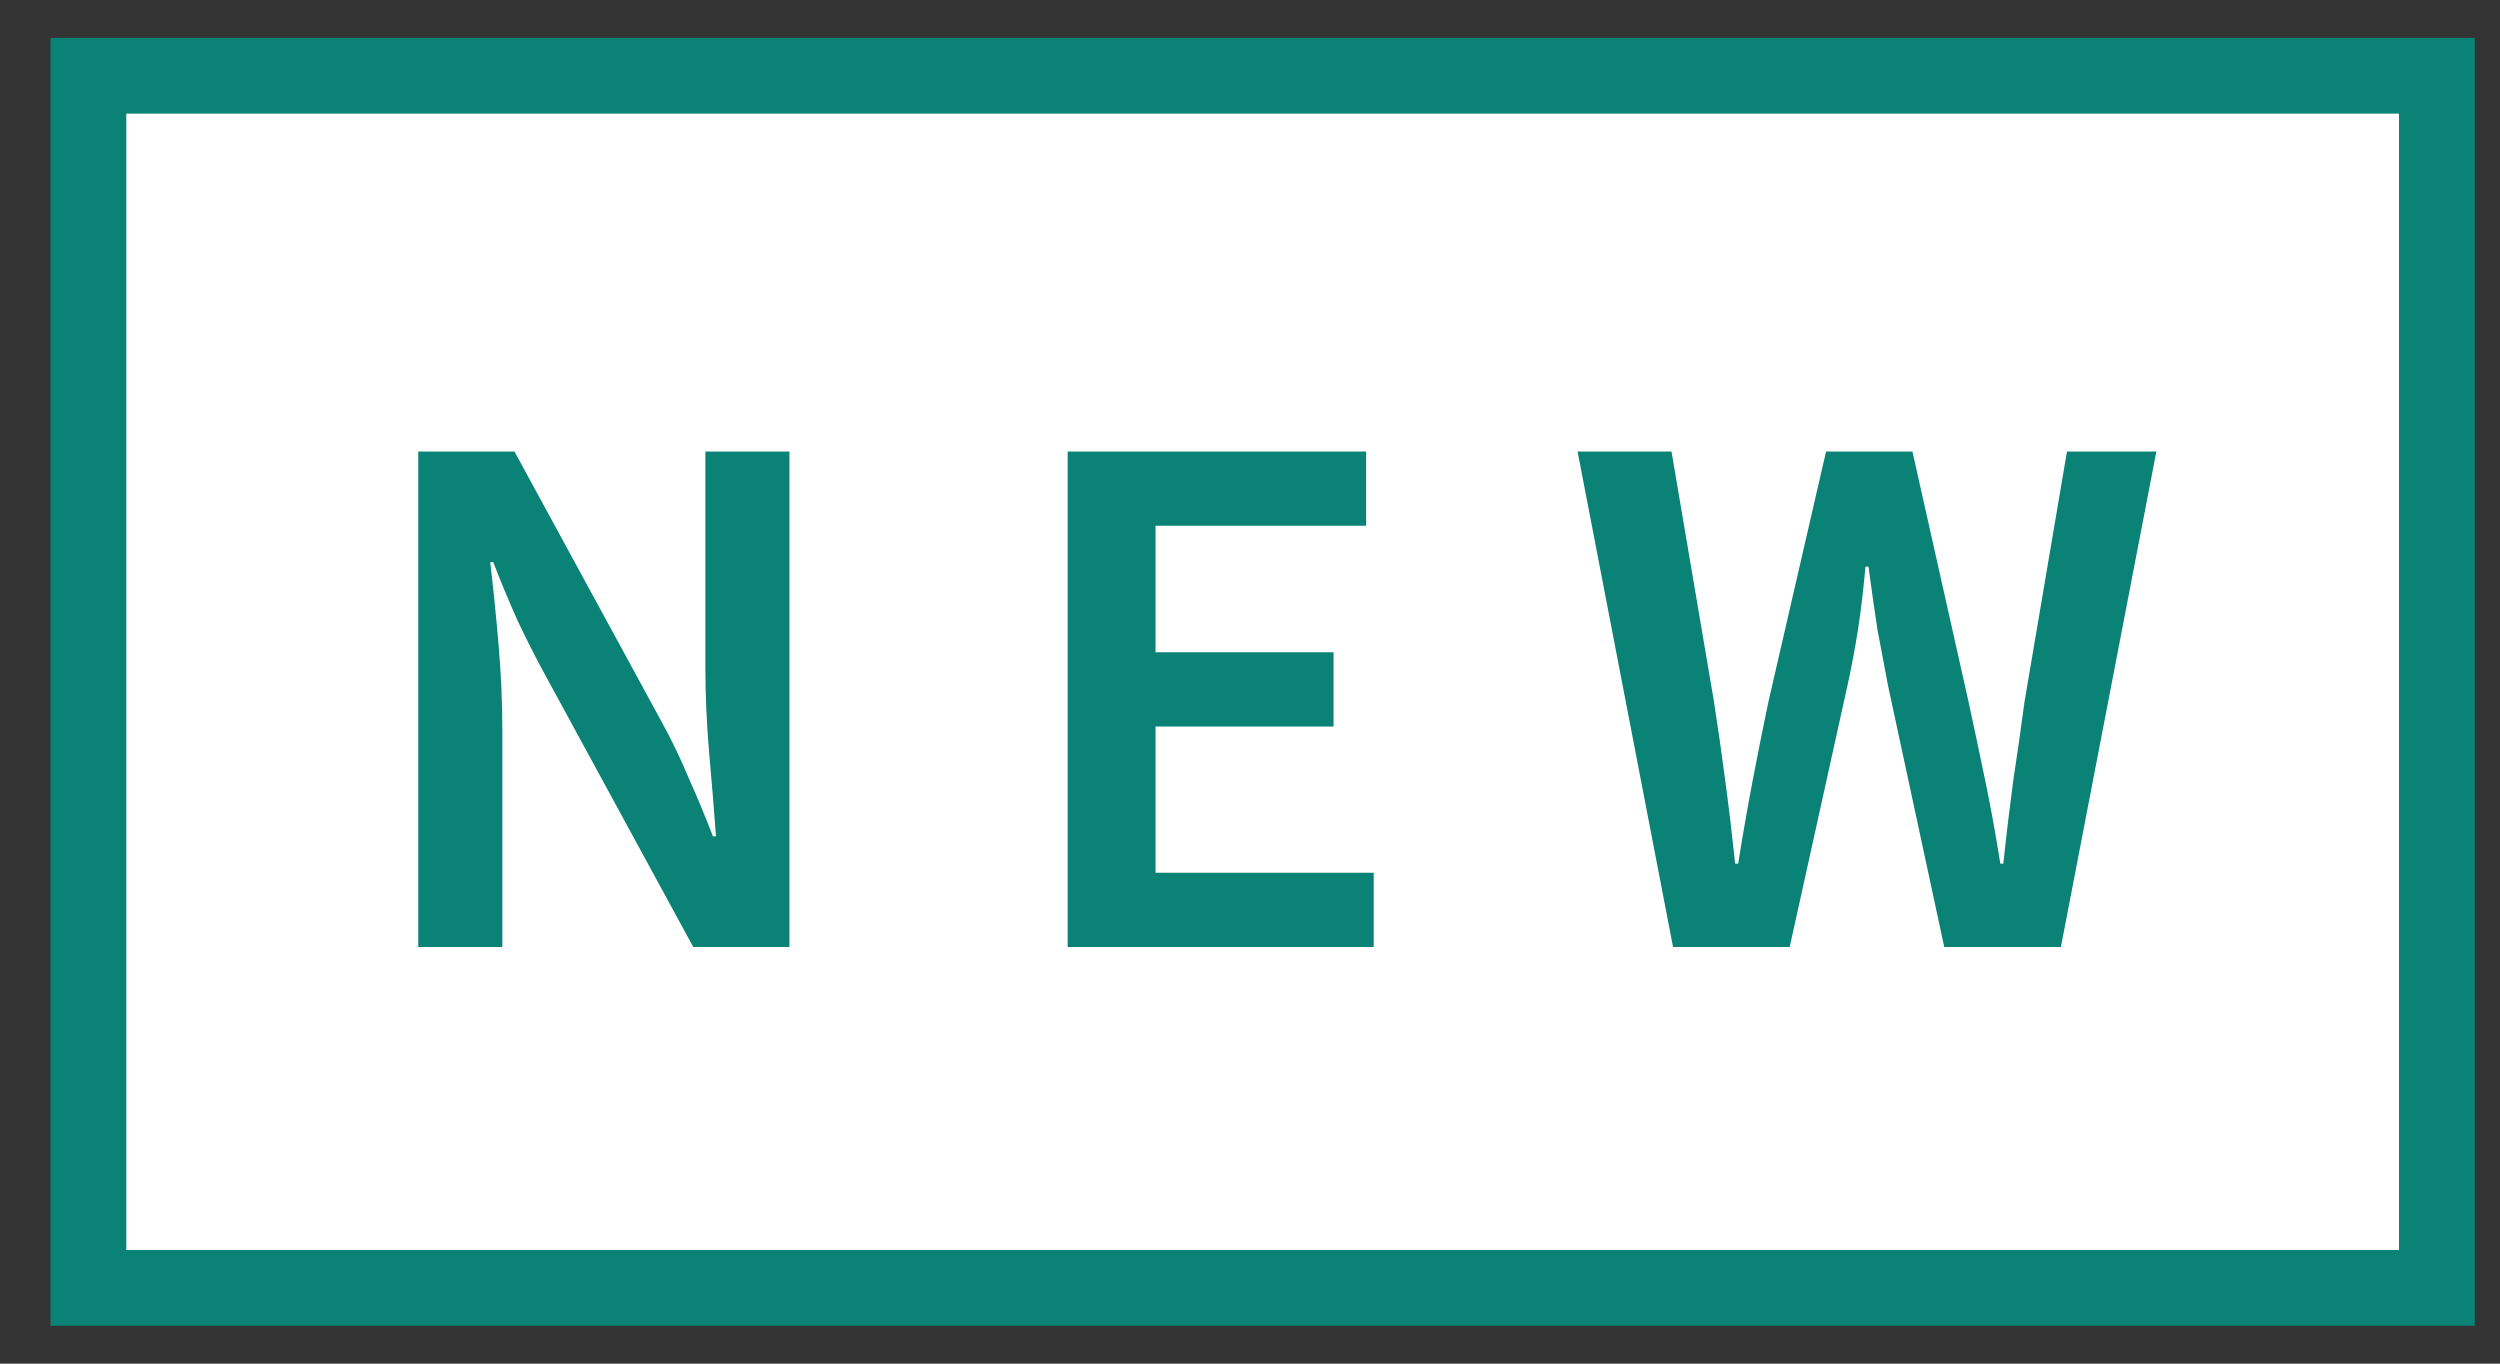 <svg width="33" height="18" viewBox="0 0 33 18" fill="none" xmlns="http://www.w3.org/2000/svg">
<rect x="0" y="0" width="33" height="18" fill="#333333" stroke="none"/>
<rect x="1.167" y="1" width="31" height="16" fill="white"/>
<rect x="1.167" y="1" width="31" height="16" stroke="#0A8276"/>
<path d="M5.521 12.5V5.96H6.791L8.751 9.56C8.871 9.78 8.985 10.017 9.091 10.27C9.204 10.523 9.311 10.78 9.411 11.04H9.451C9.425 10.687 9.395 10.32 9.361 9.94C9.328 9.553 9.311 9.18 9.311 8.82V5.96H10.421V12.5H9.151L7.191 8.9C7.071 8.68 6.951 8.443 6.831 8.19C6.718 7.937 6.611 7.68 6.511 7.42H6.471C6.511 7.76 6.548 8.123 6.581 8.51C6.614 8.89 6.631 9.267 6.631 9.64V12.5H5.521ZM14.093 12.5V5.96H18.033V6.94H15.253V8.61H17.603V9.59H15.253V11.52H18.133V12.5H14.093ZM22.084 12.5L20.824 5.96H22.064L22.624 9.26C22.678 9.607 22.728 9.957 22.774 10.31C22.821 10.657 22.864 11.02 22.904 11.4H22.944C23.004 11.02 23.068 10.657 23.134 10.31C23.201 9.957 23.271 9.607 23.344 9.26L24.104 5.96H25.244L25.984 9.26C26.058 9.6 26.131 9.947 26.204 10.3C26.278 10.653 26.344 11.02 26.404 11.4H26.444C26.484 11.02 26.528 10.657 26.574 10.31C26.628 9.957 26.678 9.607 26.724 9.26L27.284 5.96H28.464L27.204 12.5H25.664L24.924 9.06C24.878 8.82 24.831 8.573 24.784 8.32C24.744 8.06 24.704 7.78 24.664 7.48H24.624C24.598 7.78 24.564 8.06 24.524 8.32C24.484 8.573 24.438 8.82 24.384 9.06L23.624 12.5H22.084Z" fill="#0A8276"/>
</svg>
